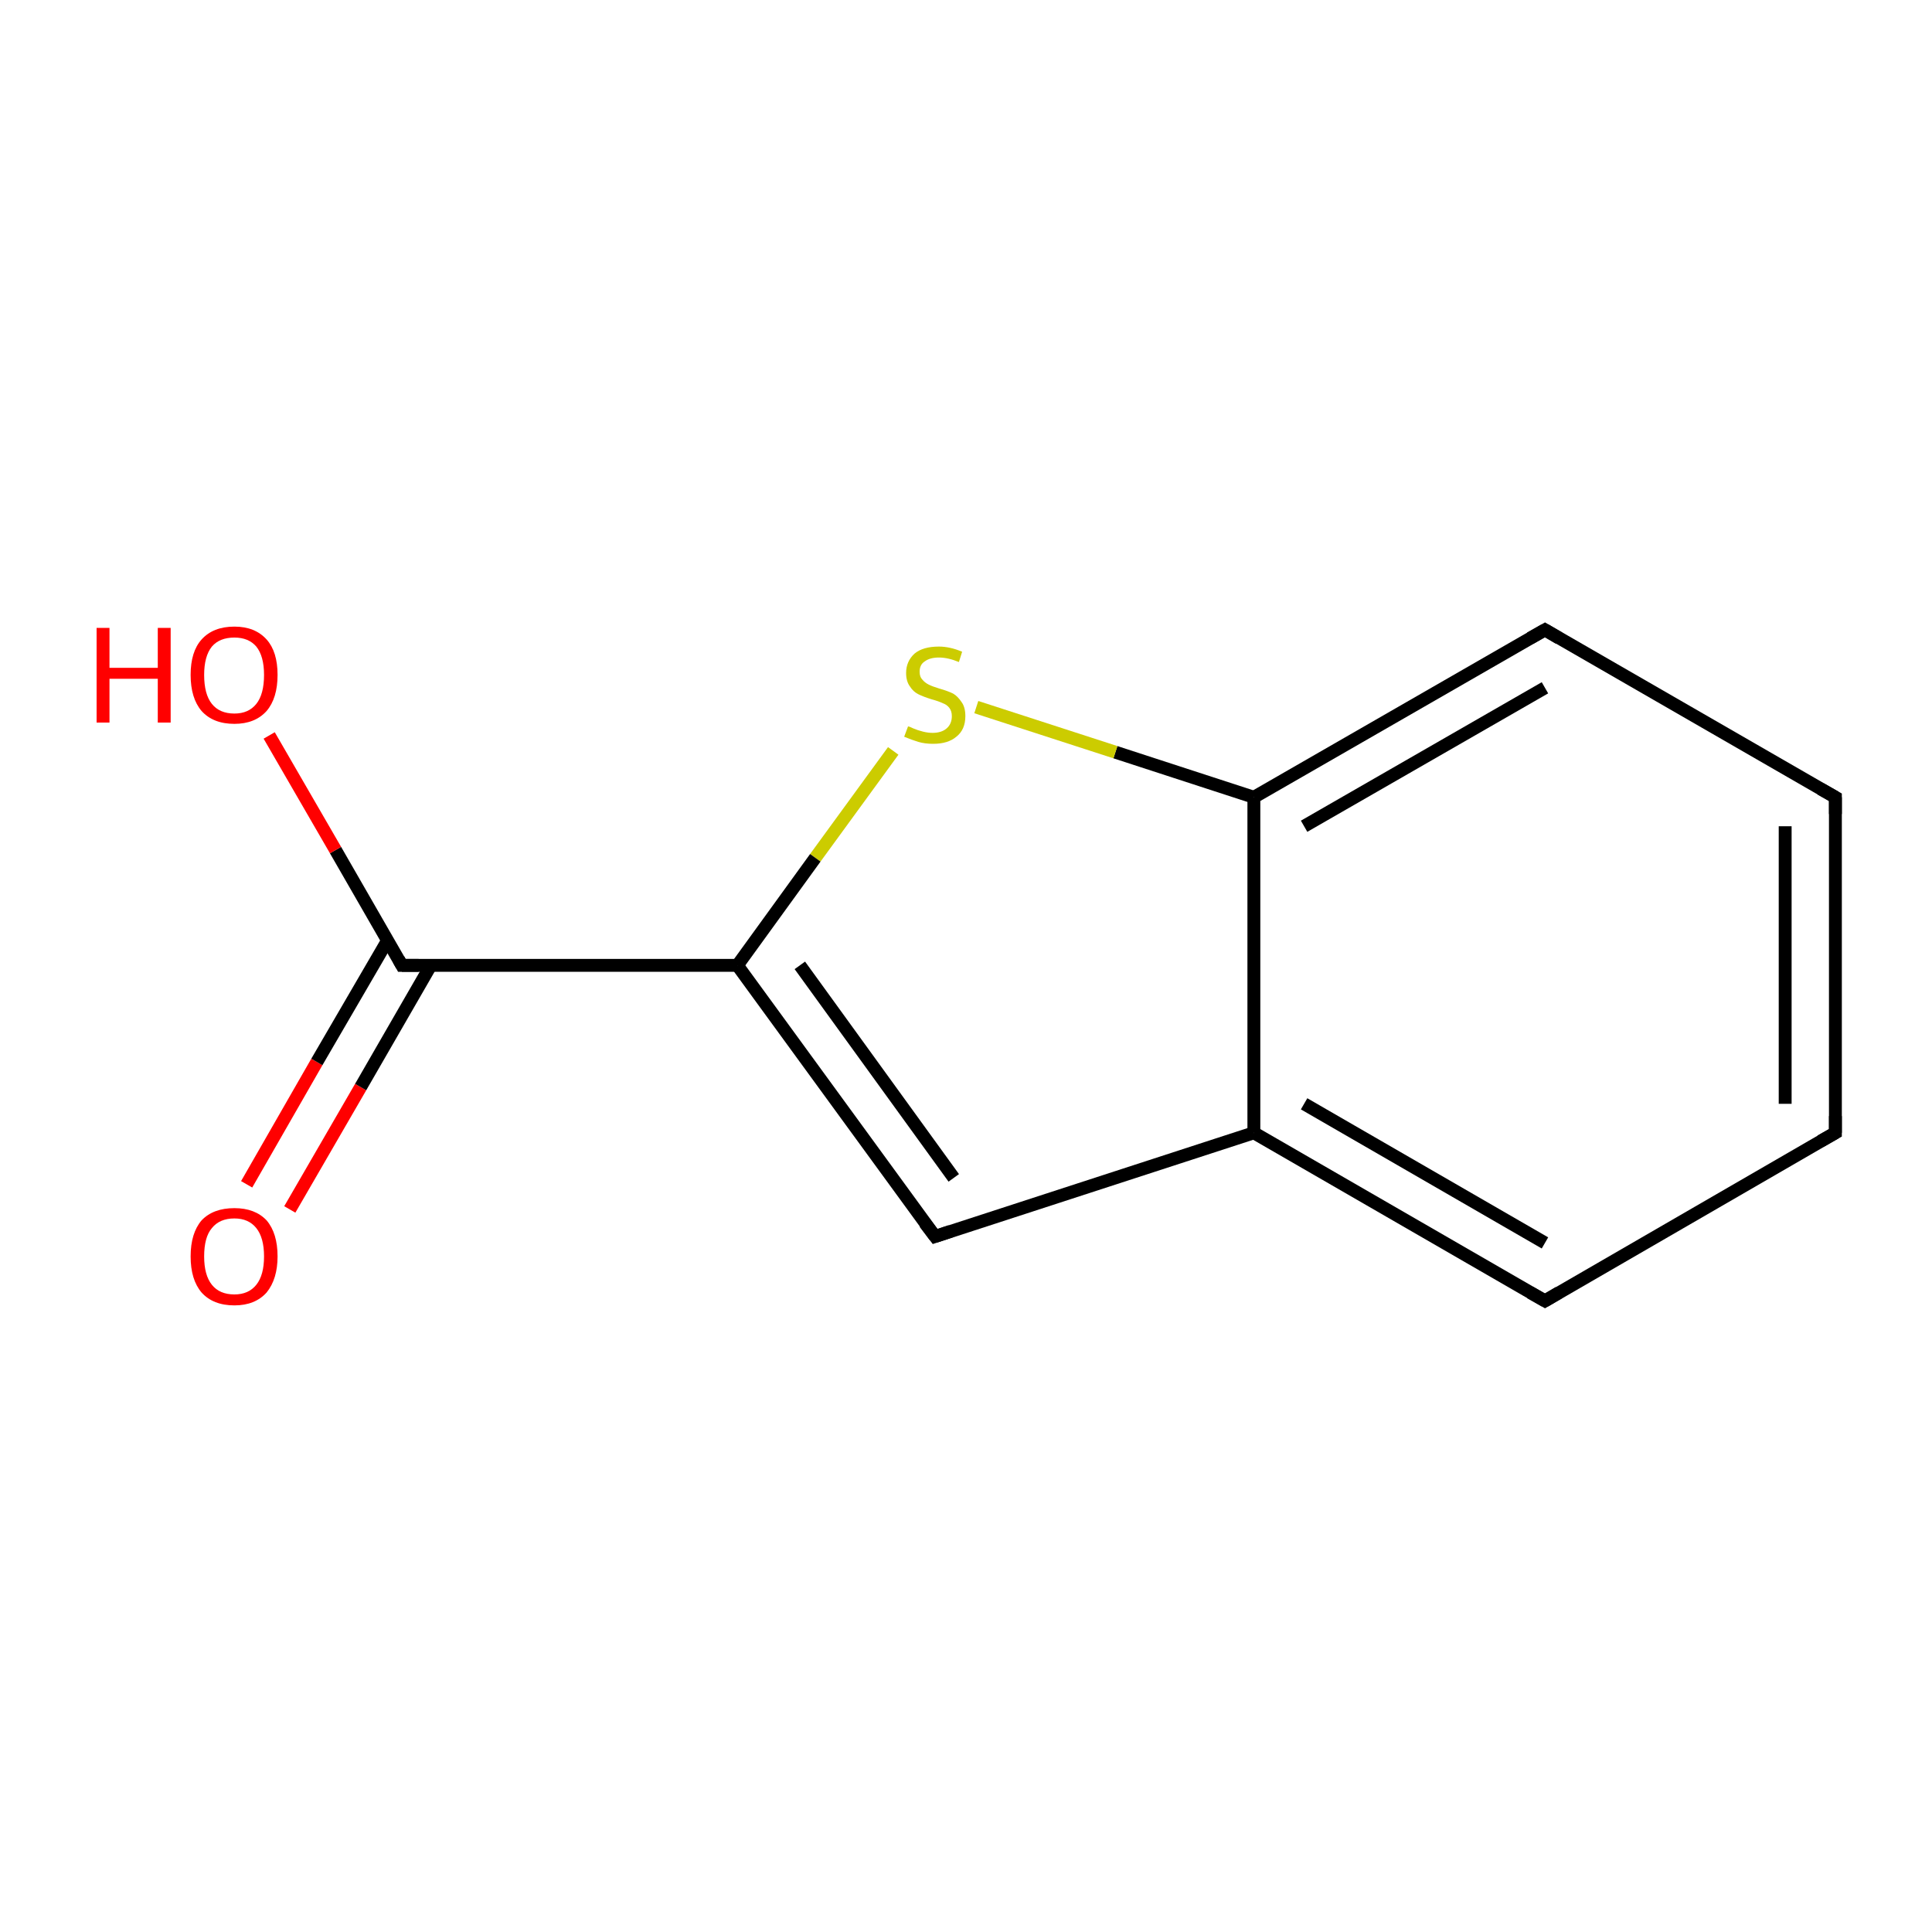 <?xml version='1.0' encoding='iso-8859-1'?>
<svg version='1.1' baseProfile='full'
              xmlns='http://www.w3.org/2000/svg'
                      xmlns:rdkit='http://www.rdkit.org/xml'
                      xmlns:xlink='http://www.w3.org/1999/xlink'
                  xml:space='preserve'
width='300px' height='300px' viewBox='0 0 300 300'>
<!-- END OF HEADER -->
<rect style='opacity:1.0;fill:#FFFFFF;stroke:none' width='300.0' height='300.0' x='0.0' y='0.0'> </rect>
<path class='bond-0 atom-0 atom-1' d='M 38.3,183.9 L 49.2,164.9' style='fill:none;fill-rule:evenodd;stroke:#FF0000;stroke-width:2.0px;stroke-linecap:butt;stroke-linejoin:miter;stroke-opacity:1' />
<path class='bond-0 atom-0 atom-1' d='M 49.2,164.9 L 60.2,146.0' style='fill:none;fill-rule:evenodd;stroke:#000000;stroke-width:2.0px;stroke-linecap:butt;stroke-linejoin:miter;stroke-opacity:1' />
<path class='bond-0 atom-0 atom-1' d='M 45.0,187.8 L 56.0,168.8' style='fill:none;fill-rule:evenodd;stroke:#FF0000;stroke-width:2.0px;stroke-linecap:butt;stroke-linejoin:miter;stroke-opacity:1' />
<path class='bond-0 atom-0 atom-1' d='M 56.0,168.8 L 66.9,149.9' style='fill:none;fill-rule:evenodd;stroke:#000000;stroke-width:2.0px;stroke-linecap:butt;stroke-linejoin:miter;stroke-opacity:1' />
<path class='bond-1 atom-1 atom-2' d='M 62.4,149.9 L 52.1,132.0' style='fill:none;fill-rule:evenodd;stroke:#000000;stroke-width:2.0px;stroke-linecap:butt;stroke-linejoin:miter;stroke-opacity:1' />
<path class='bond-1 atom-1 atom-2' d='M 52.1,132.0 L 41.8,114.2' style='fill:none;fill-rule:evenodd;stroke:#FF0000;stroke-width:2.0px;stroke-linecap:butt;stroke-linejoin:miter;stroke-opacity:1' />
<path class='bond-2 atom-1 atom-3' d='M 62.4,149.9 L 114.5,149.9' style='fill:none;fill-rule:evenodd;stroke:#000000;stroke-width:2.0px;stroke-linecap:butt;stroke-linejoin:miter;stroke-opacity:1' />
<path class='bond-3 atom-3 atom-4' d='M 114.5,149.9 L 145.2,192.0' style='fill:none;fill-rule:evenodd;stroke:#000000;stroke-width:2.0px;stroke-linecap:butt;stroke-linejoin:miter;stroke-opacity:1' />
<path class='bond-3 atom-3 atom-4' d='M 124.2,149.9 L 148.1,182.9' style='fill:none;fill-rule:evenodd;stroke:#000000;stroke-width:2.0px;stroke-linecap:butt;stroke-linejoin:miter;stroke-opacity:1' />
<path class='bond-4 atom-4 atom-5' d='M 145.2,192.0 L 194.7,175.9' style='fill:none;fill-rule:evenodd;stroke:#000000;stroke-width:2.0px;stroke-linecap:butt;stroke-linejoin:miter;stroke-opacity:1' />
<path class='bond-5 atom-5 atom-6' d='M 194.7,175.9 L 239.9,202.0' style='fill:none;fill-rule:evenodd;stroke:#000000;stroke-width:2.0px;stroke-linecap:butt;stroke-linejoin:miter;stroke-opacity:1' />
<path class='bond-5 atom-5 atom-6' d='M 202.5,171.4 L 239.9,193.0' style='fill:none;fill-rule:evenodd;stroke:#000000;stroke-width:2.0px;stroke-linecap:butt;stroke-linejoin:miter;stroke-opacity:1' />
<path class='bond-6 atom-6 atom-7' d='M 239.9,202.0 L 285.0,175.9' style='fill:none;fill-rule:evenodd;stroke:#000000;stroke-width:2.0px;stroke-linecap:butt;stroke-linejoin:miter;stroke-opacity:1' />
<path class='bond-7 atom-7 atom-8' d='M 285.0,175.9 L 285.0,123.8' style='fill:none;fill-rule:evenodd;stroke:#000000;stroke-width:2.0px;stroke-linecap:butt;stroke-linejoin:miter;stroke-opacity:1' />
<path class='bond-7 atom-7 atom-8' d='M 277.2,171.4 L 277.2,128.3' style='fill:none;fill-rule:evenodd;stroke:#000000;stroke-width:2.0px;stroke-linecap:butt;stroke-linejoin:miter;stroke-opacity:1' />
<path class='bond-8 atom-8 atom-9' d='M 285.0,123.8 L 239.9,97.8' style='fill:none;fill-rule:evenodd;stroke:#000000;stroke-width:2.0px;stroke-linecap:butt;stroke-linejoin:miter;stroke-opacity:1' />
<path class='bond-9 atom-9 atom-10' d='M 239.9,97.8 L 194.7,123.8' style='fill:none;fill-rule:evenodd;stroke:#000000;stroke-width:2.0px;stroke-linecap:butt;stroke-linejoin:miter;stroke-opacity:1' />
<path class='bond-9 atom-9 atom-10' d='M 239.9,106.8 L 202.5,128.3' style='fill:none;fill-rule:evenodd;stroke:#000000;stroke-width:2.0px;stroke-linecap:butt;stroke-linejoin:miter;stroke-opacity:1' />
<path class='bond-10 atom-10 atom-11' d='M 194.7,123.8 L 173.2,116.8' style='fill:none;fill-rule:evenodd;stroke:#000000;stroke-width:2.0px;stroke-linecap:butt;stroke-linejoin:miter;stroke-opacity:1' />
<path class='bond-10 atom-10 atom-11' d='M 173.2,116.8 L 151.6,109.8' style='fill:none;fill-rule:evenodd;stroke:#CCCC00;stroke-width:2.0px;stroke-linecap:butt;stroke-linejoin:miter;stroke-opacity:1' />
<path class='bond-11 atom-11 atom-3' d='M 138.7,116.6 L 126.6,133.2' style='fill:none;fill-rule:evenodd;stroke:#CCCC00;stroke-width:2.0px;stroke-linecap:butt;stroke-linejoin:miter;stroke-opacity:1' />
<path class='bond-11 atom-11 atom-3' d='M 126.6,133.2 L 114.5,149.9' style='fill:none;fill-rule:evenodd;stroke:#000000;stroke-width:2.0px;stroke-linecap:butt;stroke-linejoin:miter;stroke-opacity:1' />
<path class='bond-12 atom-10 atom-5' d='M 194.7,123.8 L 194.7,175.9' style='fill:none;fill-rule:evenodd;stroke:#000000;stroke-width:2.0px;stroke-linecap:butt;stroke-linejoin:miter;stroke-opacity:1' />
<path d='M 61.9,149.0 L 62.4,149.9 L 65.0,149.9' style='fill:none;stroke:#000000;stroke-width:2.0px;stroke-linecap:butt;stroke-linejoin:miter;stroke-miterlimit:10;stroke-opacity:1;' />
<path d='M 143.6,189.9 L 145.2,192.0 L 147.6,191.2' style='fill:none;stroke:#000000;stroke-width:2.0px;stroke-linecap:butt;stroke-linejoin:miter;stroke-miterlimit:10;stroke-opacity:1;' />
<path d='M 237.6,200.7 L 239.9,202.0 L 242.1,200.7' style='fill:none;stroke:#000000;stroke-width:2.0px;stroke-linecap:butt;stroke-linejoin:miter;stroke-miterlimit:10;stroke-opacity:1;' />
<path d='M 282.7,177.2 L 285.0,175.9 L 285.0,173.3' style='fill:none;stroke:#000000;stroke-width:2.0px;stroke-linecap:butt;stroke-linejoin:miter;stroke-miterlimit:10;stroke-opacity:1;' />
<path d='M 285.0,126.4 L 285.0,123.8 L 282.7,122.5' style='fill:none;stroke:#000000;stroke-width:2.0px;stroke-linecap:butt;stroke-linejoin:miter;stroke-miterlimit:10;stroke-opacity:1;' />
<path d='M 242.1,99.1 L 239.9,97.8 L 237.6,99.1' style='fill:none;stroke:#000000;stroke-width:2.0px;stroke-linecap:butt;stroke-linejoin:miter;stroke-miterlimit:10;stroke-opacity:1;' />
<path class='atom-0' d='M 29.6 195.1
Q 29.6 191.5, 31.3 189.5
Q 33.1 187.6, 36.4 187.6
Q 39.6 187.6, 41.4 189.5
Q 43.1 191.5, 43.1 195.1
Q 43.1 198.6, 41.4 200.7
Q 39.6 202.7, 36.4 202.7
Q 33.1 202.7, 31.3 200.7
Q 29.6 198.7, 29.6 195.1
M 36.4 201.0
Q 38.6 201.0, 39.8 199.5
Q 41.0 198.0, 41.0 195.1
Q 41.0 192.2, 39.8 190.7
Q 38.6 189.2, 36.4 189.2
Q 34.1 189.2, 32.9 190.7
Q 31.7 192.1, 31.7 195.1
Q 31.7 198.0, 32.9 199.5
Q 34.1 201.0, 36.4 201.0
' fill='#FF0000'/>
<path class='atom-2' d='M 15.0 97.5
L 17.0 97.5
L 17.0 103.7
L 24.5 103.7
L 24.5 97.5
L 26.5 97.5
L 26.5 112.2
L 24.5 112.2
L 24.5 105.4
L 17.0 105.4
L 17.0 112.2
L 15.0 112.2
L 15.0 97.5
' fill='#FF0000'/>
<path class='atom-2' d='M 29.6 104.8
Q 29.6 101.2, 31.3 99.3
Q 33.1 97.3, 36.4 97.3
Q 39.6 97.3, 41.4 99.3
Q 43.1 101.2, 43.1 104.8
Q 43.1 108.4, 41.4 110.4
Q 39.6 112.4, 36.4 112.4
Q 33.1 112.4, 31.3 110.4
Q 29.6 108.4, 29.6 104.8
M 36.4 110.8
Q 38.6 110.8, 39.8 109.3
Q 41.0 107.8, 41.0 104.8
Q 41.0 101.9, 39.8 100.4
Q 38.6 99.0, 36.4 99.0
Q 34.1 99.0, 32.9 100.4
Q 31.7 101.9, 31.7 104.8
Q 31.7 107.8, 32.9 109.3
Q 34.1 110.8, 36.4 110.8
' fill='#FF0000'/>
<path class='atom-11' d='M 141.0 112.8
Q 141.2 112.8, 141.8 113.1
Q 142.5 113.4, 143.3 113.6
Q 144.1 113.8, 144.8 113.8
Q 146.2 113.8, 147.0 113.1
Q 147.8 112.4, 147.8 111.2
Q 147.8 110.4, 147.4 109.9
Q 147.0 109.4, 146.4 109.2
Q 145.8 108.9, 144.7 108.6
Q 143.4 108.2, 142.6 107.8
Q 141.8 107.4, 141.3 106.6
Q 140.7 105.8, 140.7 104.5
Q 140.7 102.7, 142.0 101.5
Q 143.3 100.4, 145.8 100.4
Q 147.5 100.4, 149.4 101.2
L 148.9 102.8
Q 147.2 102.1, 145.8 102.1
Q 144.4 102.1, 143.6 102.7
Q 142.8 103.2, 142.8 104.3
Q 142.8 105.1, 143.2 105.5
Q 143.6 106.0, 144.2 106.3
Q 144.8 106.6, 145.8 106.9
Q 147.2 107.3, 148.0 107.7
Q 148.7 108.1, 149.3 109.0
Q 149.9 109.8, 149.9 111.2
Q 149.9 113.3, 148.5 114.4
Q 147.2 115.5, 144.9 115.5
Q 143.6 115.5, 142.6 115.2
Q 141.6 114.9, 140.4 114.4
L 141.0 112.8
' fill='#CCCC00'/>
</svg>
